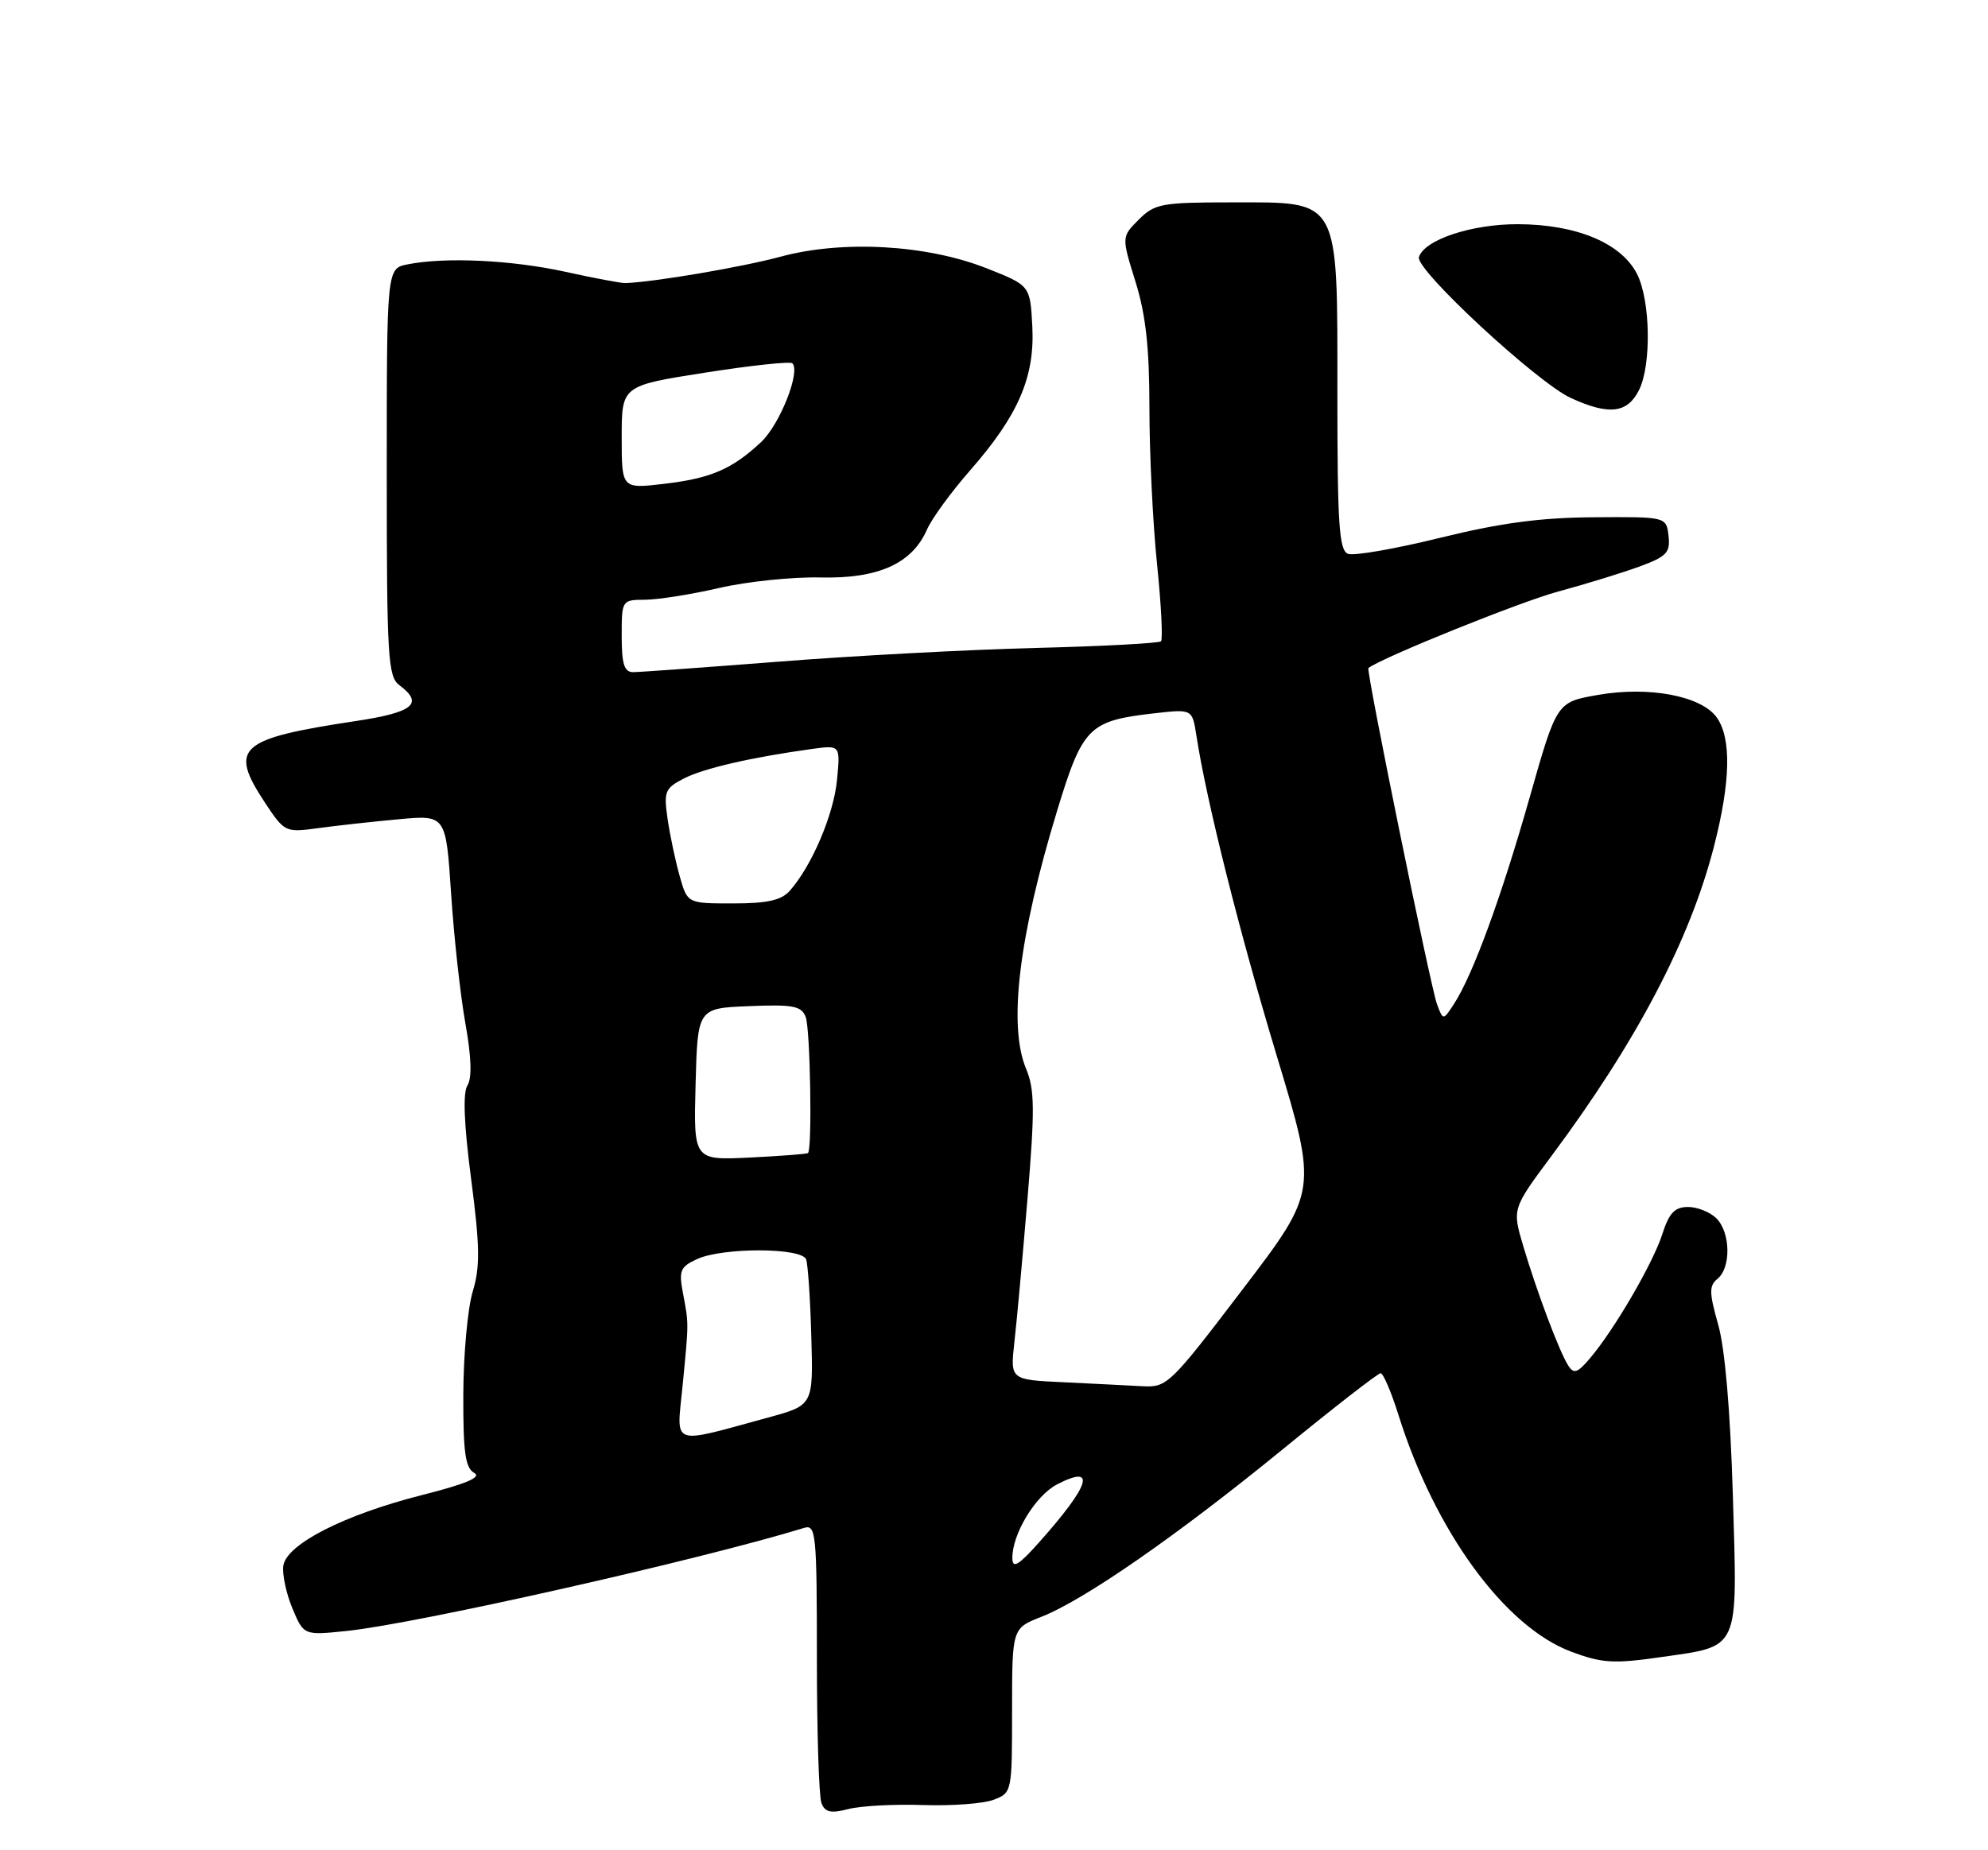 <?xml version="1.0" encoding="UTF-8" standalone="no"?>
<!DOCTYPE svg PUBLIC "-//W3C//DTD SVG 1.1//EN" "http://www.w3.org/Graphics/SVG/1.1/DTD/svg11.dtd" >
<svg xmlns="http://www.w3.org/2000/svg" xmlns:xlink="http://www.w3.org/1999/xlink" version="1.1" viewBox="0 0 275 256">
 <g >
 <path fill="currentColor"
d=" M 127.70 249.75 C 131.65 249.88 136.04 249.56 137.45 249.02 C 139.98 248.06 140.00 247.95 140.00 236.68 C 140.00 225.30 140.00 225.30 144.04 223.71 C 149.99 221.38 162.86 212.44 177.45 200.52 C 184.53 194.73 190.62 190.00 190.98 190.00 C 191.34 190.00 192.45 192.59 193.44 195.75 C 198.50 211.87 208.15 225.10 217.37 228.54 C 221.60 230.12 223.22 230.22 229.63 229.30 C 240.80 227.69 240.34 228.70 239.71 207.02 C 239.36 195.25 238.62 186.60 237.68 183.29 C 236.42 178.83 236.40 177.91 237.60 176.92 C 239.48 175.36 239.38 170.52 237.43 168.57 C 236.56 167.71 234.80 167.00 233.51 167.00 C 231.67 167.00 230.89 167.82 229.95 170.75 C 228.66 174.78 223.32 183.96 219.93 187.95 C 218.22 189.97 217.70 190.14 216.94 188.95 C 215.70 187.02 212.59 178.74 210.70 172.37 C 209.18 167.25 209.18 167.25 214.67 159.87 C 226.41 144.09 233.79 130.02 237.10 117.09 C 239.39 108.17 239.52 102.19 237.50 99.30 C 235.39 96.29 228.11 94.90 220.99 96.16 C 215.34 97.15 215.34 97.15 211.60 110.33 C 207.69 124.10 203.75 134.86 201.16 138.86 C 199.63 141.22 199.63 141.22 198.78 138.94 C 197.88 136.51 188.94 92.69 189.29 92.43 C 191.27 90.94 210.31 83.26 215.50 81.86 C 219.35 80.82 224.44 79.25 226.81 78.38 C 230.56 77.00 231.07 76.45 230.81 74.15 C 230.50 71.50 230.50 71.50 220.50 71.57 C 213.11 71.61 207.55 72.36 199.22 74.41 C 193.01 75.94 187.28 76.94 186.47 76.63 C 185.24 76.16 185.00 72.56 185.00 54.67 C 185.00 27.10 185.49 28.00 170.38 28.00 C 160.68 28.00 159.73 28.18 157.52 30.39 C 155.14 32.77 155.14 32.77 157.07 38.97 C 158.50 43.56 159.00 48.12 159.00 56.48 C 159.00 62.70 159.47 72.39 160.05 78.01 C 160.63 83.63 160.87 88.46 160.60 88.73 C 160.33 89.00 152.54 89.42 143.30 89.65 C 134.06 89.88 118.09 90.73 107.82 91.54 C 97.54 92.34 88.43 93.00 87.57 93.00 C 86.35 93.00 86.00 91.87 86.00 88.00 C 86.00 83.03 86.02 83.00 89.25 82.98 C 91.04 82.97 95.65 82.24 99.50 81.35 C 103.35 80.46 109.65 79.81 113.50 79.90 C 121.50 80.09 126.18 77.98 128.24 73.25 C 128.90 71.74 131.58 68.07 134.19 65.09 C 140.87 57.46 143.16 52.16 142.80 45.16 C 142.50 39.50 142.50 39.50 136.50 37.13 C 128.22 33.85 116.59 33.19 108.00 35.51 C 102.63 36.96 90.54 39.02 86.50 39.17 C 85.95 39.19 82.21 38.49 78.18 37.60 C 70.73 35.97 61.56 35.54 56.37 36.58 C 53.50 37.15 53.50 37.15 53.50 65.33 C 53.50 90.99 53.66 93.62 55.25 94.81 C 58.66 97.35 57.19 98.56 49.25 99.76 C 32.92 102.23 31.61 103.43 36.70 111.13 C 39.36 115.14 39.50 115.20 43.95 114.59 C 46.45 114.25 51.47 113.69 55.09 113.36 C 61.68 112.74 61.68 112.74 62.40 123.62 C 62.79 129.60 63.68 137.68 64.37 141.56 C 65.21 146.25 65.31 149.15 64.66 150.18 C 64.01 151.21 64.18 155.54 65.17 163.11 C 66.39 172.48 66.43 175.25 65.39 178.71 C 64.69 181.02 64.11 187.42 64.09 192.92 C 64.06 200.90 64.36 203.10 65.59 203.79 C 66.67 204.39 64.53 205.30 58.37 206.86 C 47.61 209.59 39.62 213.66 39.19 216.65 C 39.03 217.83 39.59 220.48 40.45 222.54 C 42.02 226.28 42.02 226.28 47.98 225.66 C 57.68 224.65 96.77 215.84 111.25 211.40 C 112.87 210.90 113.00 212.21 113.00 229.35 C 113.00 239.52 113.28 248.57 113.63 249.47 C 114.12 250.76 114.91 250.93 117.38 250.30 C 119.09 249.86 123.74 249.61 127.70 249.75 Z  M 226.71 54.00 C 228.47 50.52 228.31 41.50 226.43 37.87 C 224.23 33.62 218.07 31.05 210.00 31.02 C 203.56 31.00 197.03 33.17 196.28 35.58 C 195.75 37.28 212.62 52.92 217.30 55.07 C 222.56 57.48 225.10 57.19 226.71 54.00 Z  M 140.04 215.65 C 139.97 212.32 143.21 206.94 146.23 205.38 C 151.75 202.53 150.82 205.47 143.65 213.50 C 140.92 216.56 140.07 217.07 140.04 215.65 Z  M 94.41 191.86 C 95.29 182.82 95.29 183.27 94.48 178.95 C 93.88 175.79 94.09 175.28 96.45 174.20 C 100.02 172.58 110.92 172.61 111.51 174.25 C 111.76 174.94 112.09 179.76 112.23 184.97 C 112.50 194.43 112.50 194.43 106.27 196.13 C 92.60 199.86 93.59 200.22 94.41 191.86 Z  M 147.12 191.25 C 139.74 190.91 139.74 190.91 140.32 185.70 C 140.65 182.84 141.46 173.92 142.13 165.88 C 143.16 153.54 143.13 150.72 141.94 147.88 C 139.44 141.91 140.93 129.57 146.23 112.18 C 149.77 100.56 150.62 99.72 159.71 98.69 C 164.93 98.10 164.93 98.10 165.50 101.80 C 166.91 110.91 171.45 128.99 176.63 146.14 C 182.26 164.79 182.26 164.79 171.90 178.39 C 161.86 191.58 161.43 191.99 158.02 191.80 C 156.08 191.69 151.18 191.45 147.12 191.25 Z  M 96.22 150.02 C 96.50 139.50 96.50 139.50 103.63 139.21 C 109.71 138.96 110.86 139.18 111.45 140.71 C 112.09 142.36 112.37 158.99 111.77 159.54 C 111.62 159.67 108.00 159.95 103.72 160.16 C 95.94 160.54 95.94 160.54 96.22 150.02 Z  M 94.03 121.25 C 93.44 119.19 92.69 115.63 92.35 113.34 C 91.80 109.50 91.97 109.07 94.63 107.70 C 97.37 106.30 103.96 104.78 112.37 103.62 C 116.25 103.09 116.25 103.09 115.78 107.94 C 115.32 112.72 112.28 119.84 109.25 123.25 C 108.08 124.57 106.13 125.00 101.39 125.00 C 95.09 125.00 95.09 125.00 94.03 121.25 Z  M 86.00 60.50 C 86.00 53.37 86.00 53.37 97.54 51.56 C 103.89 50.56 109.32 49.98 109.61 50.27 C 110.77 51.44 107.86 58.76 105.27 61.18 C 101.23 64.94 98.35 66.18 91.82 66.95 C 86.00 67.63 86.00 67.63 86.00 60.50 Z "/>
</g>
</svg>